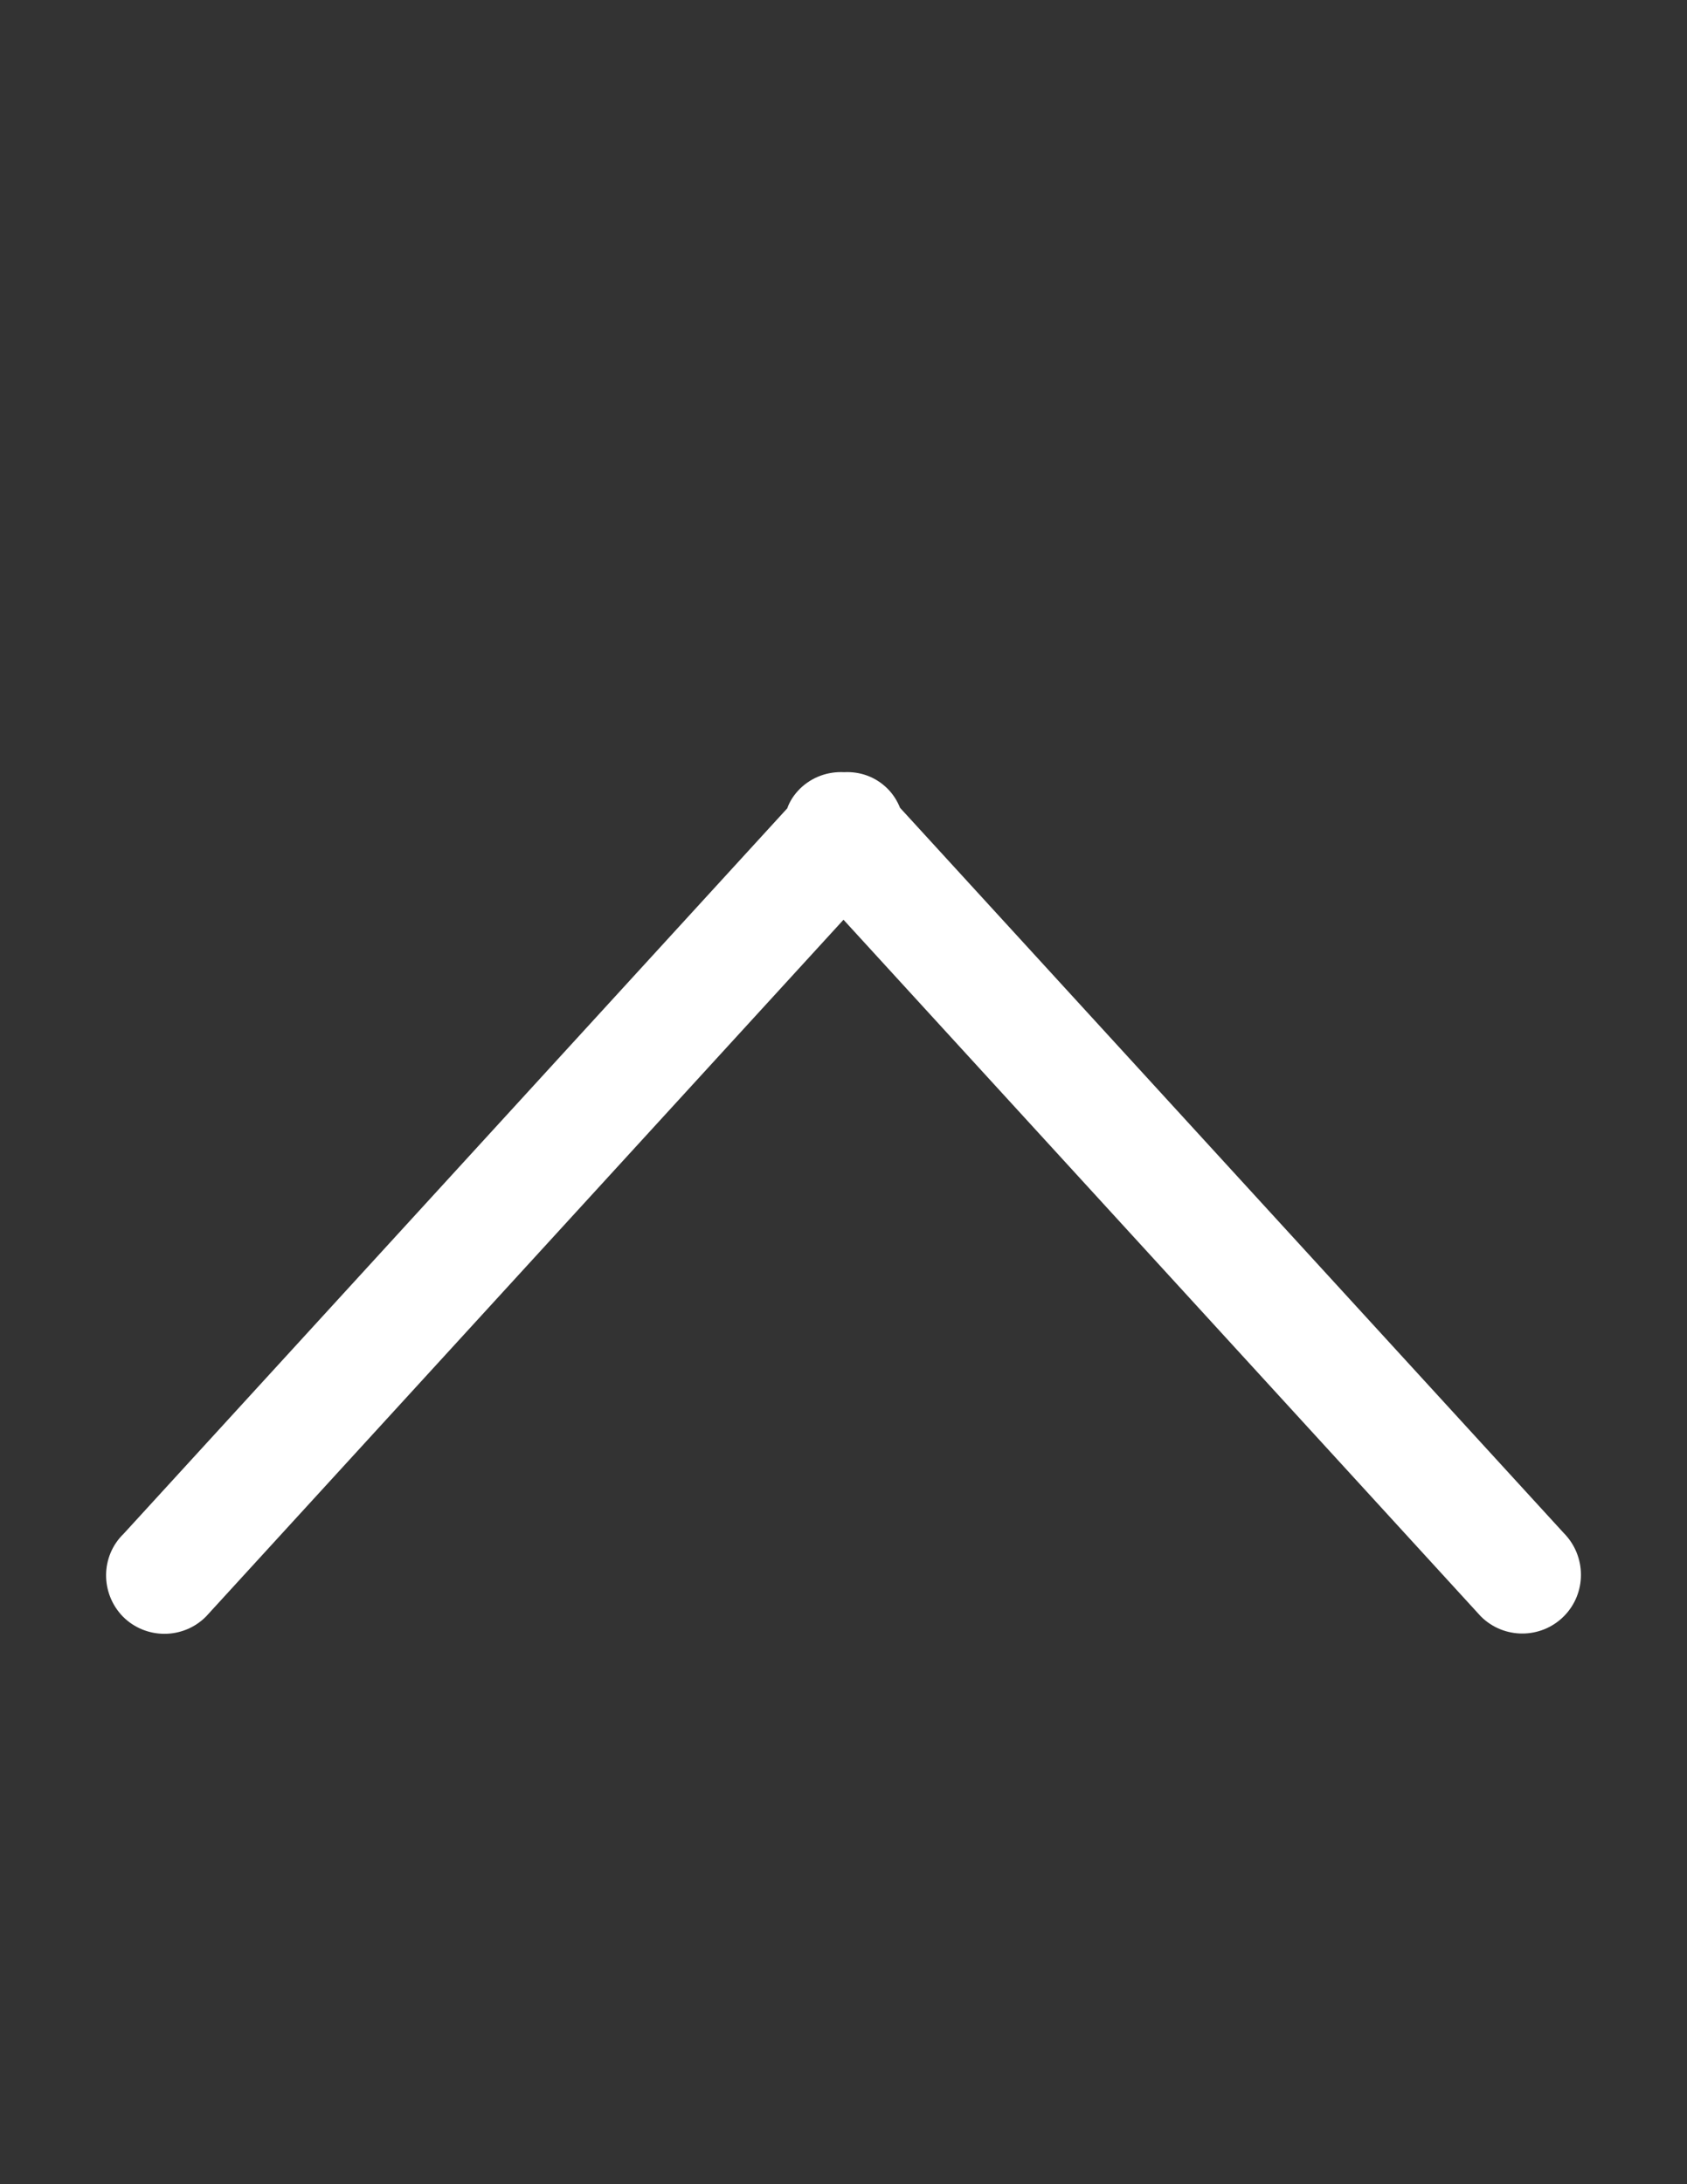 <?xml version="1.0" encoding="utf-8"?>
<!-- Generator: Adobe Illustrator 18.0.0, SVG Export Plug-In . SVG Version: 6.00 Build 0)  -->
<!DOCTYPE svg PUBLIC "-//W3C//DTD SVG 1.1//EN" "http://www.w3.org/Graphics/SVG/1.1/DTD/svg11.dtd">
<svg version="1.1" id="Capa_1" xmlns="http://www.w3.org/2000/svg" xmlns:xlink="http://www.w3.org/1999/xlink" x="0px" y="0px"
	 viewBox="0 0 612 792" enable-background="new 0 0 612 792" xml:space="preserve">
<rect x="0" y="0" width="612" height="792" fill="#333333" stroke="none"/>
<g id="interface_-_arrow_bottom">
	<g>
		<path fill="#FFFFFF" d="M44.6,586.2c8.3,8.3,21.8,8.3,30.1,0L306,333.5l231.2,252.6c8.3,8.3,21.8,8.3,30.1,0
			c8.3-8.3,8.3-21.8,0-30.2l-240.8-263c-1-2.5-2.5-4.9-4.5-6.9c-4.4-4.4-10.1-6.3-15.8-6c-5.8-0.3-11.6,1.7-16,6
			c-2.1,2.1-3.7,4.5-4.6,7.1l-240.7,263C36.4,564.3,36.4,577.8,44.6,586.2z"/>
	</g>
</g>
</svg>

